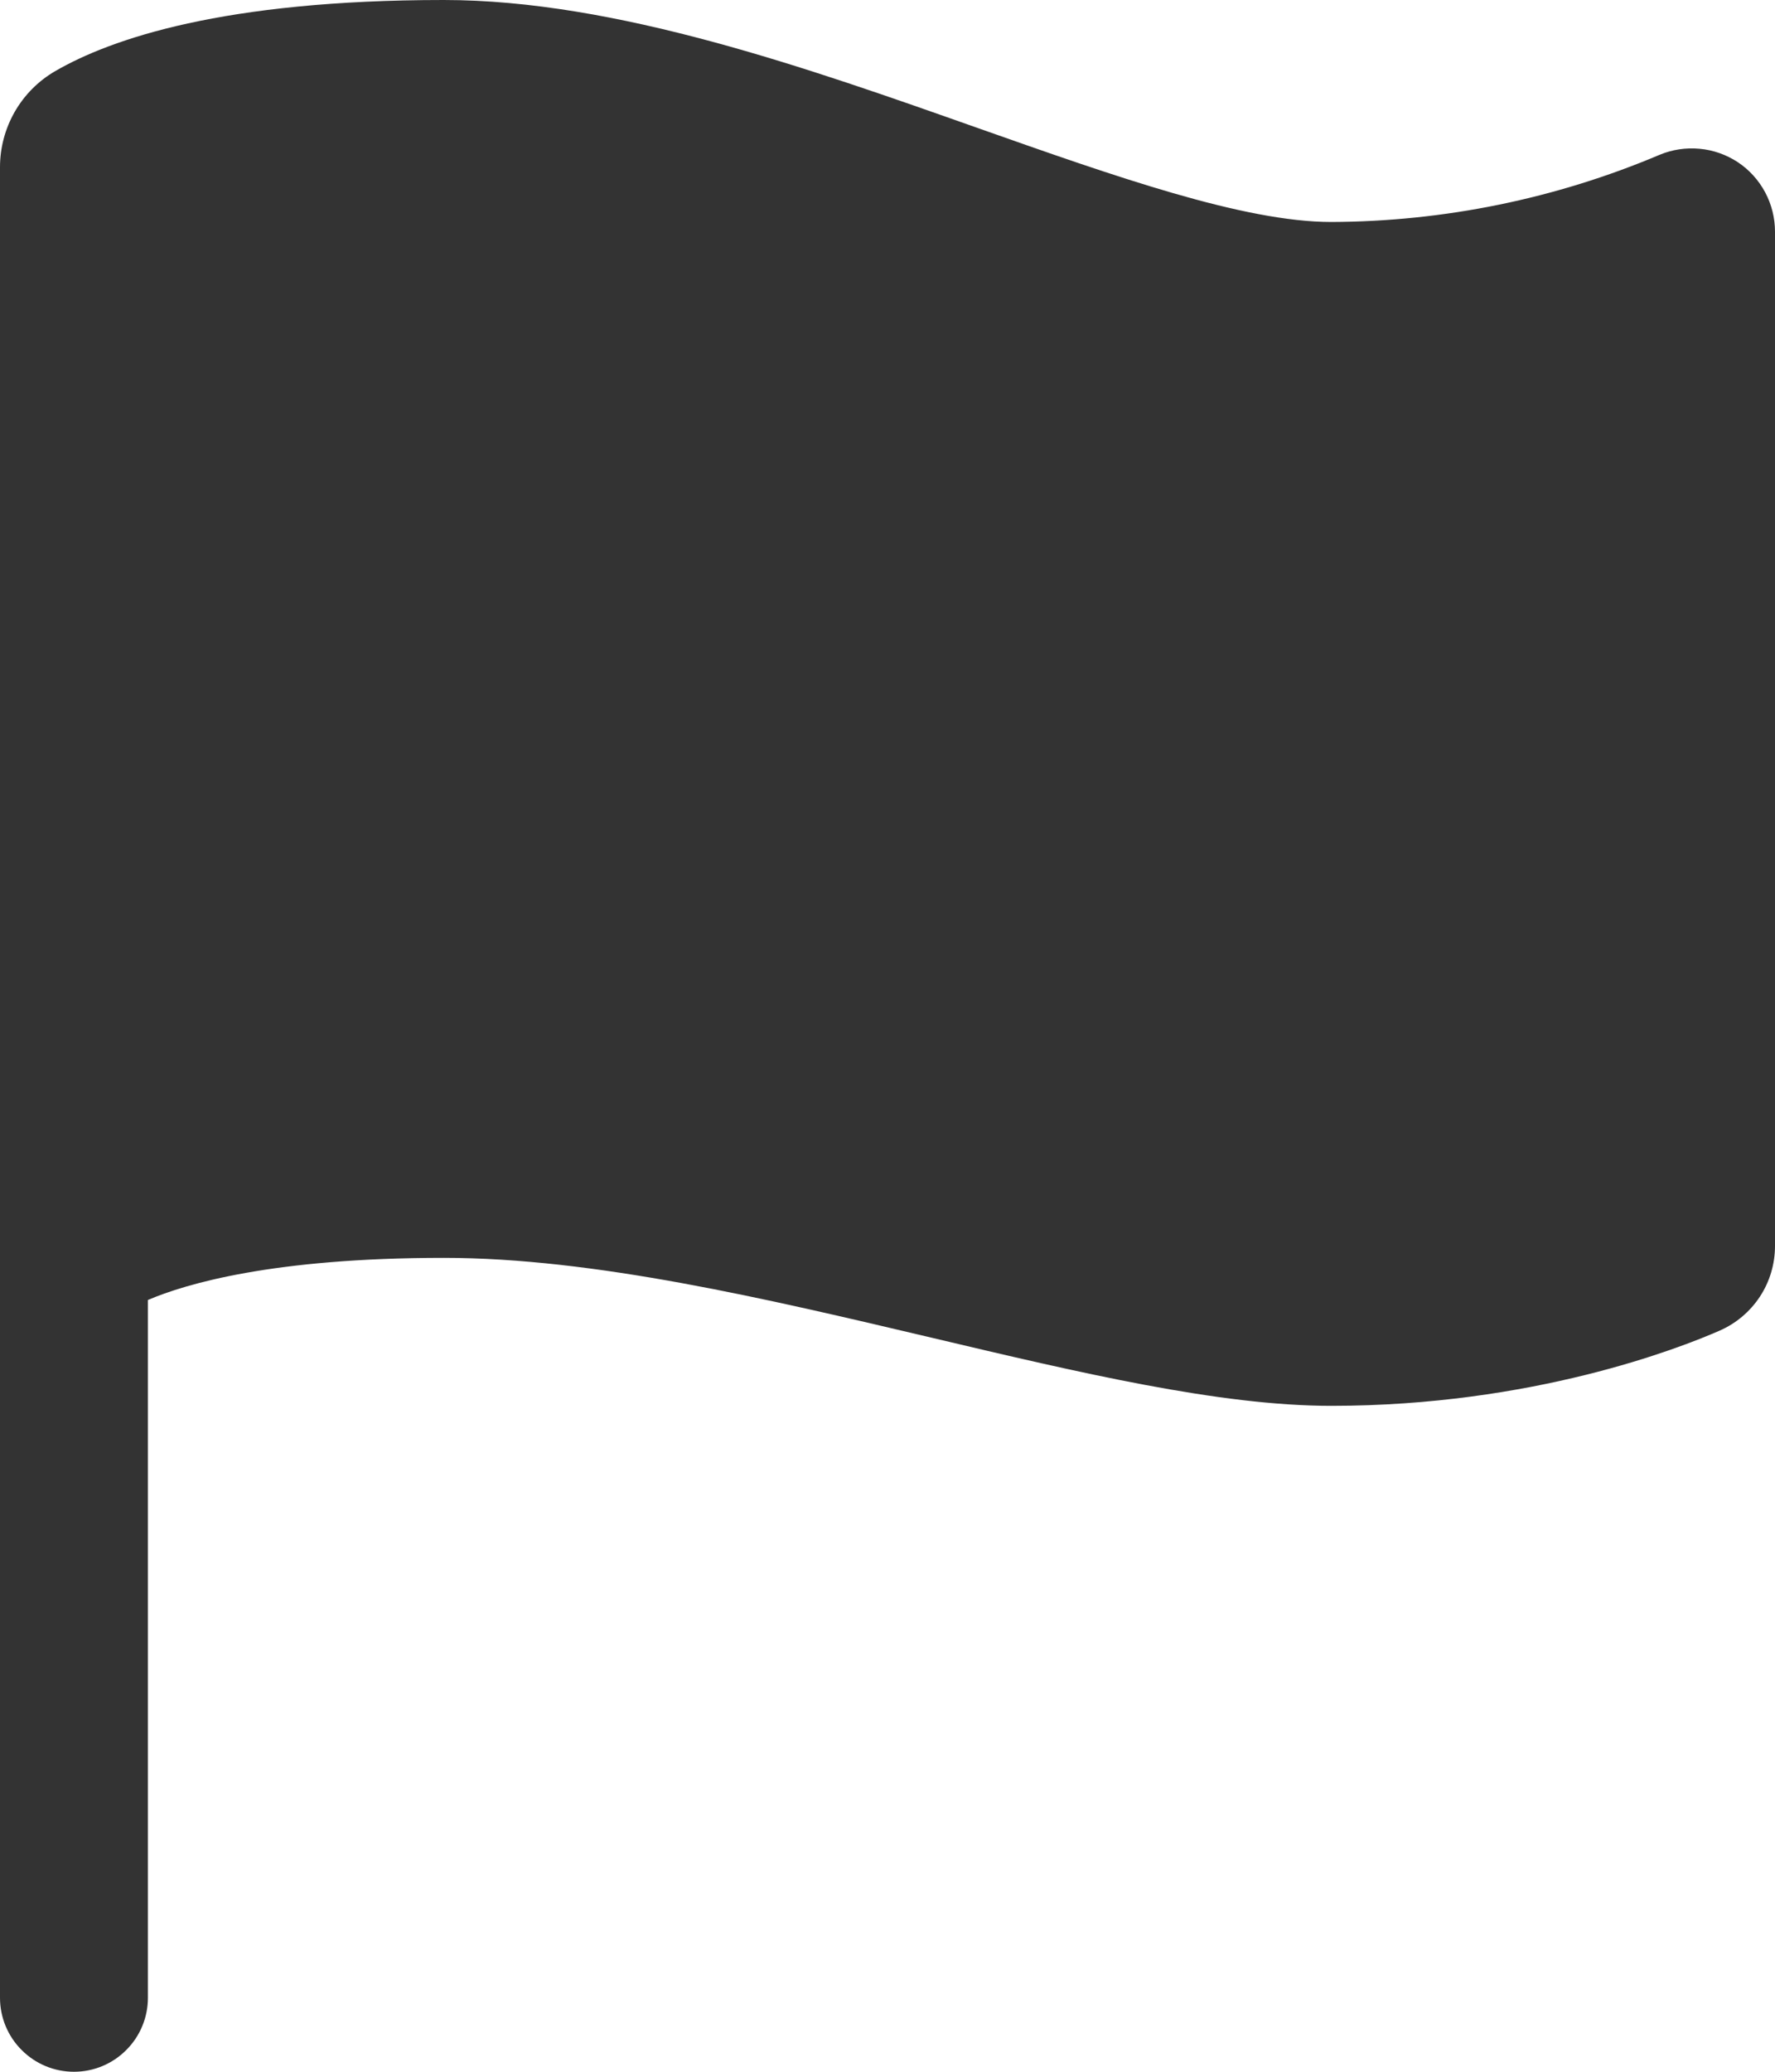 <svg preserveAspectRatio="none" width="100%" height="100%" overflow="visible" style="display: block;" viewBox="0 0 18 21" fill="none" xmlns="http://www.w3.org/2000/svg">
<path id="Vector" d="M0.75 21C0.551 21 0.36 20.921 0.22 20.78C0.079 20.64 0 20.449 0 20.25V1.694C5.36592e-05 1.497 0.052 1.304 0.149 1.134C0.247 0.963 0.388 0.821 0.558 0.722C1.125 0.393 2.268 0 4.5 0C6.244 0 8.195 0.69 9.916 1.298C11.303 1.787 12.612 2.25 13.5 2.25C14.643 2.246 15.775 2.015 16.828 1.57C16.956 1.516 17.096 1.495 17.235 1.508C17.373 1.52 17.507 1.568 17.623 1.644C17.739 1.721 17.834 1.826 17.9 1.949C17.965 2.071 18 2.208 18 2.348V12.63C18 12.812 17.947 12.991 17.847 13.143C17.747 13.295 17.605 13.415 17.438 13.488C17.029 13.667 15.539 14.25 13.5 14.25C12.368 14.25 10.951 13.915 9.45 13.56C7.764 13.162 6.02 12.75 4.5 12.75C2.772 12.75 1.887 13.012 1.5 13.177V20.25C1.5 20.449 1.421 20.64 1.28 20.78C1.14 20.921 0.949 21 0.75 21Z" fill="#333333"/>
</svg>
